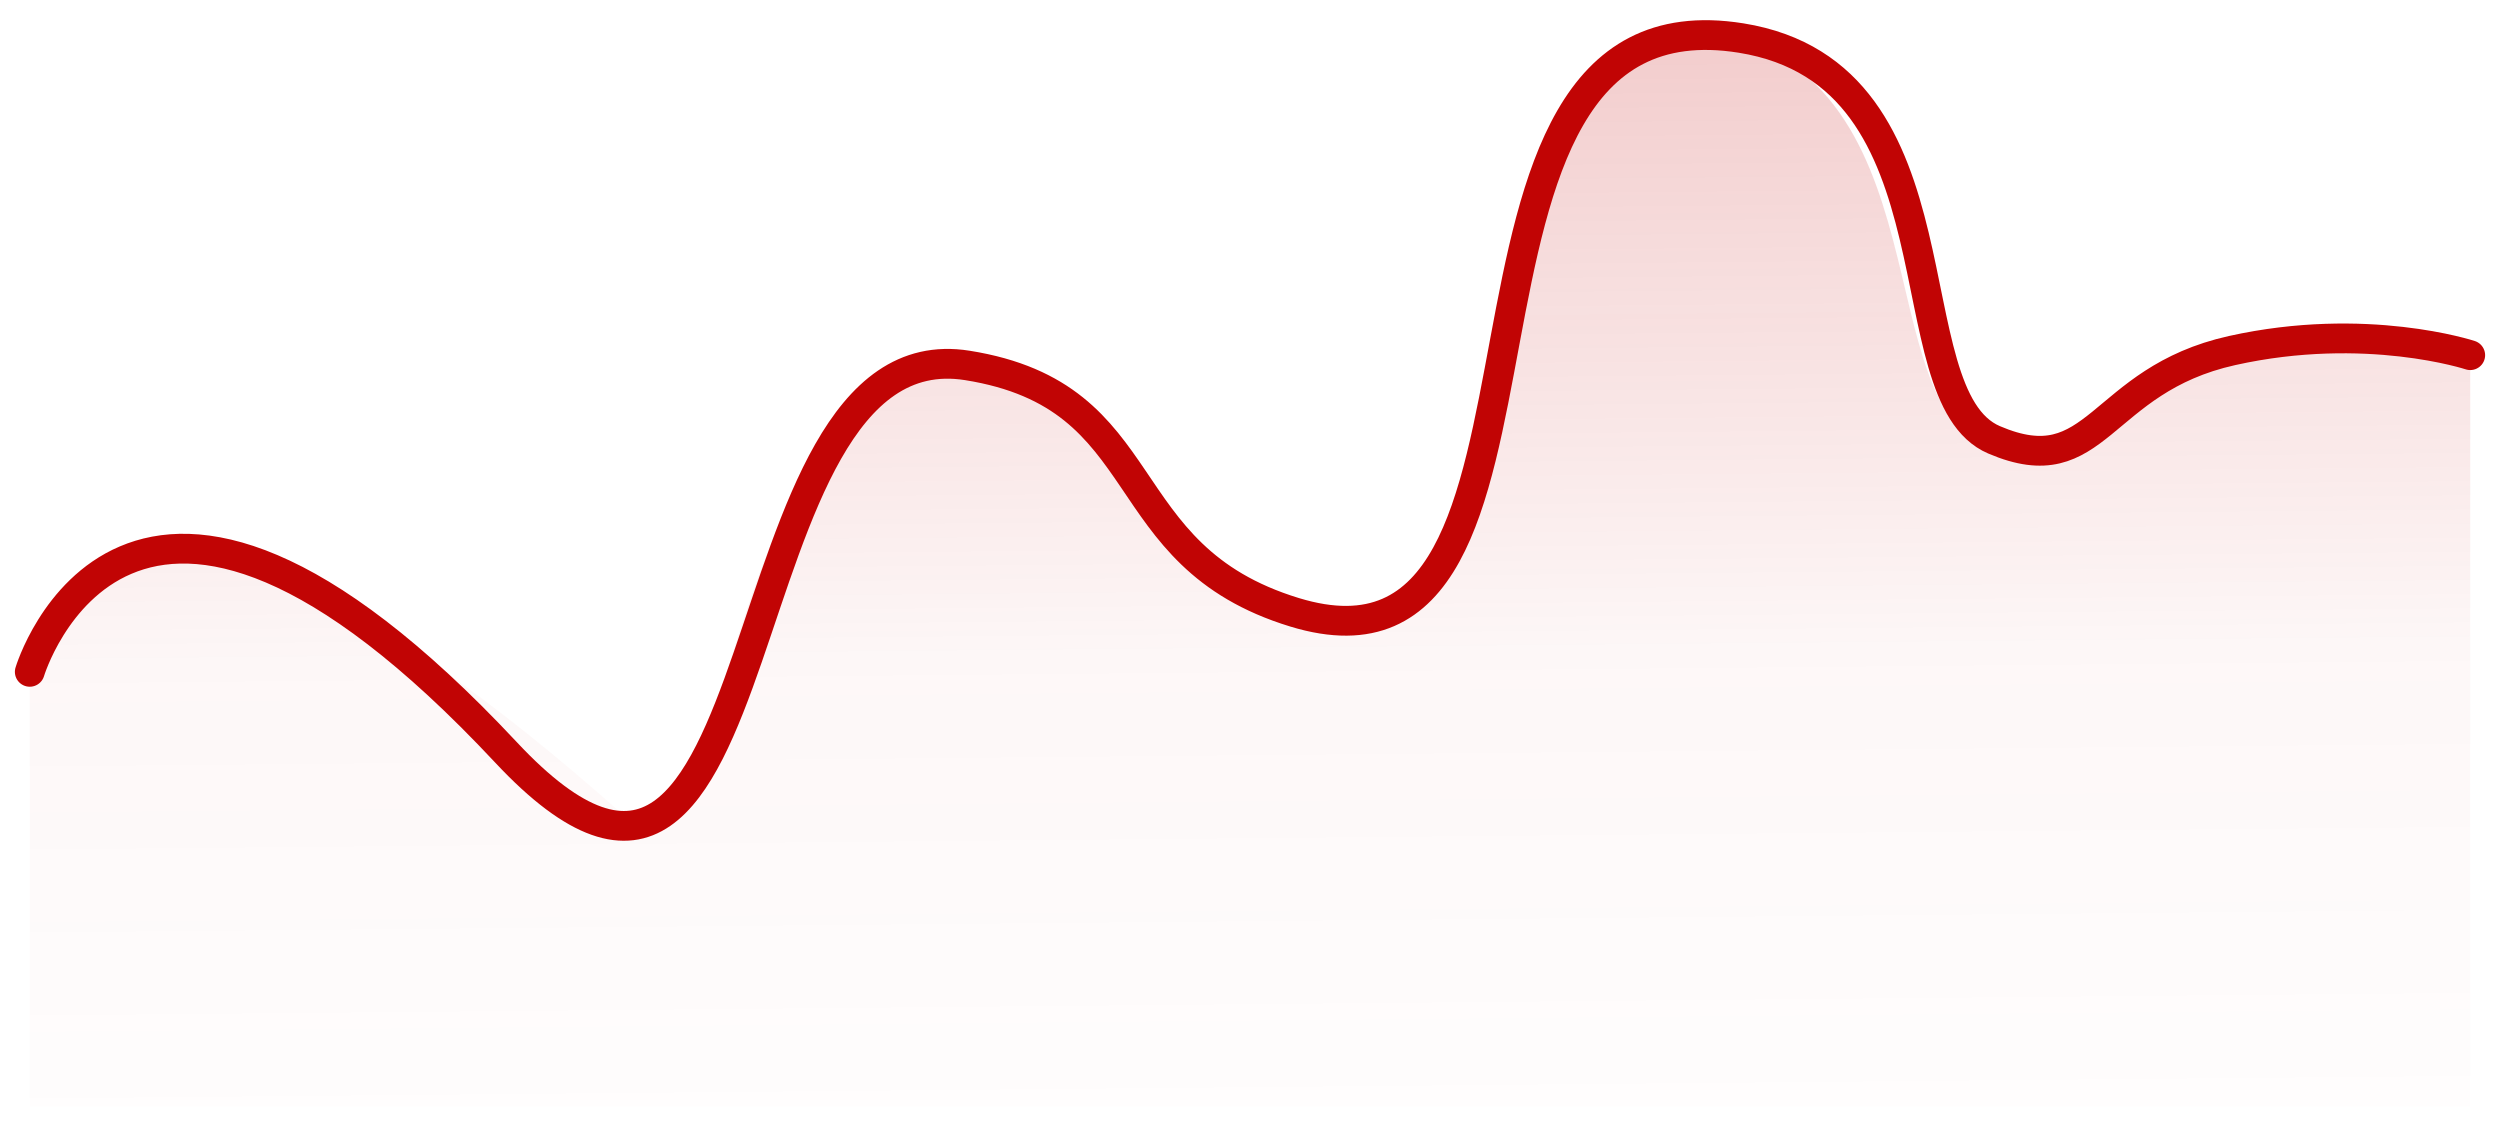 <svg width="84" height="38" viewBox="0 0 84 38" fill="none" xmlns="http://www.w3.org/2000/svg">
<path opacity="0.3" d="M21 27.433C2.5 10.934 1 22.574 1 22.574V37.183H83V12.278C83 12.278 78.868 9.344 73 12.278C70 13.778 71.5 15.278 68 15.278C62.41 15.278 65.828 3.873 58.5 1.278C48.29 -2.336 53.859 23.942 43.5 20.778C37.225 18.862 38.978 13.616 32.5 12.574C24.401 11.271 24.5 30.555 21 27.433Z" fill="url(#paint0_linear_62_1038)"/>
<path d="M1 22.574C1 22.574 4.261 11.66 17 25.278C26.5 35.434 24 10.925 32.5 12.278C38.979 13.31 37.225 18.658 43.5 20.574C53.859 23.738 47 -0.566 58.5 1.278C66.176 2.51 63.5 13.278 67 14.778C70.5 16.278 70.5 12.778 75 11.778C79.5 10.778 83 11.934 83 11.934" stroke="#C10404" stroke-linecap="round"/>
<defs>
<linearGradient id="paint0_linear_62_1038" x1="33.5" y1="-10.426" x2="34" y2="43.574" gradientUnits="userSpaceOnUse">
<stop stop-color="#C10404"/>
<stop offset="0.605" stop-color="#C10404" stop-opacity="0.1"/>
<stop offset="1" stop-color="#C10404" stop-opacity="0"/>
</linearGradient>
</defs>
</svg>

